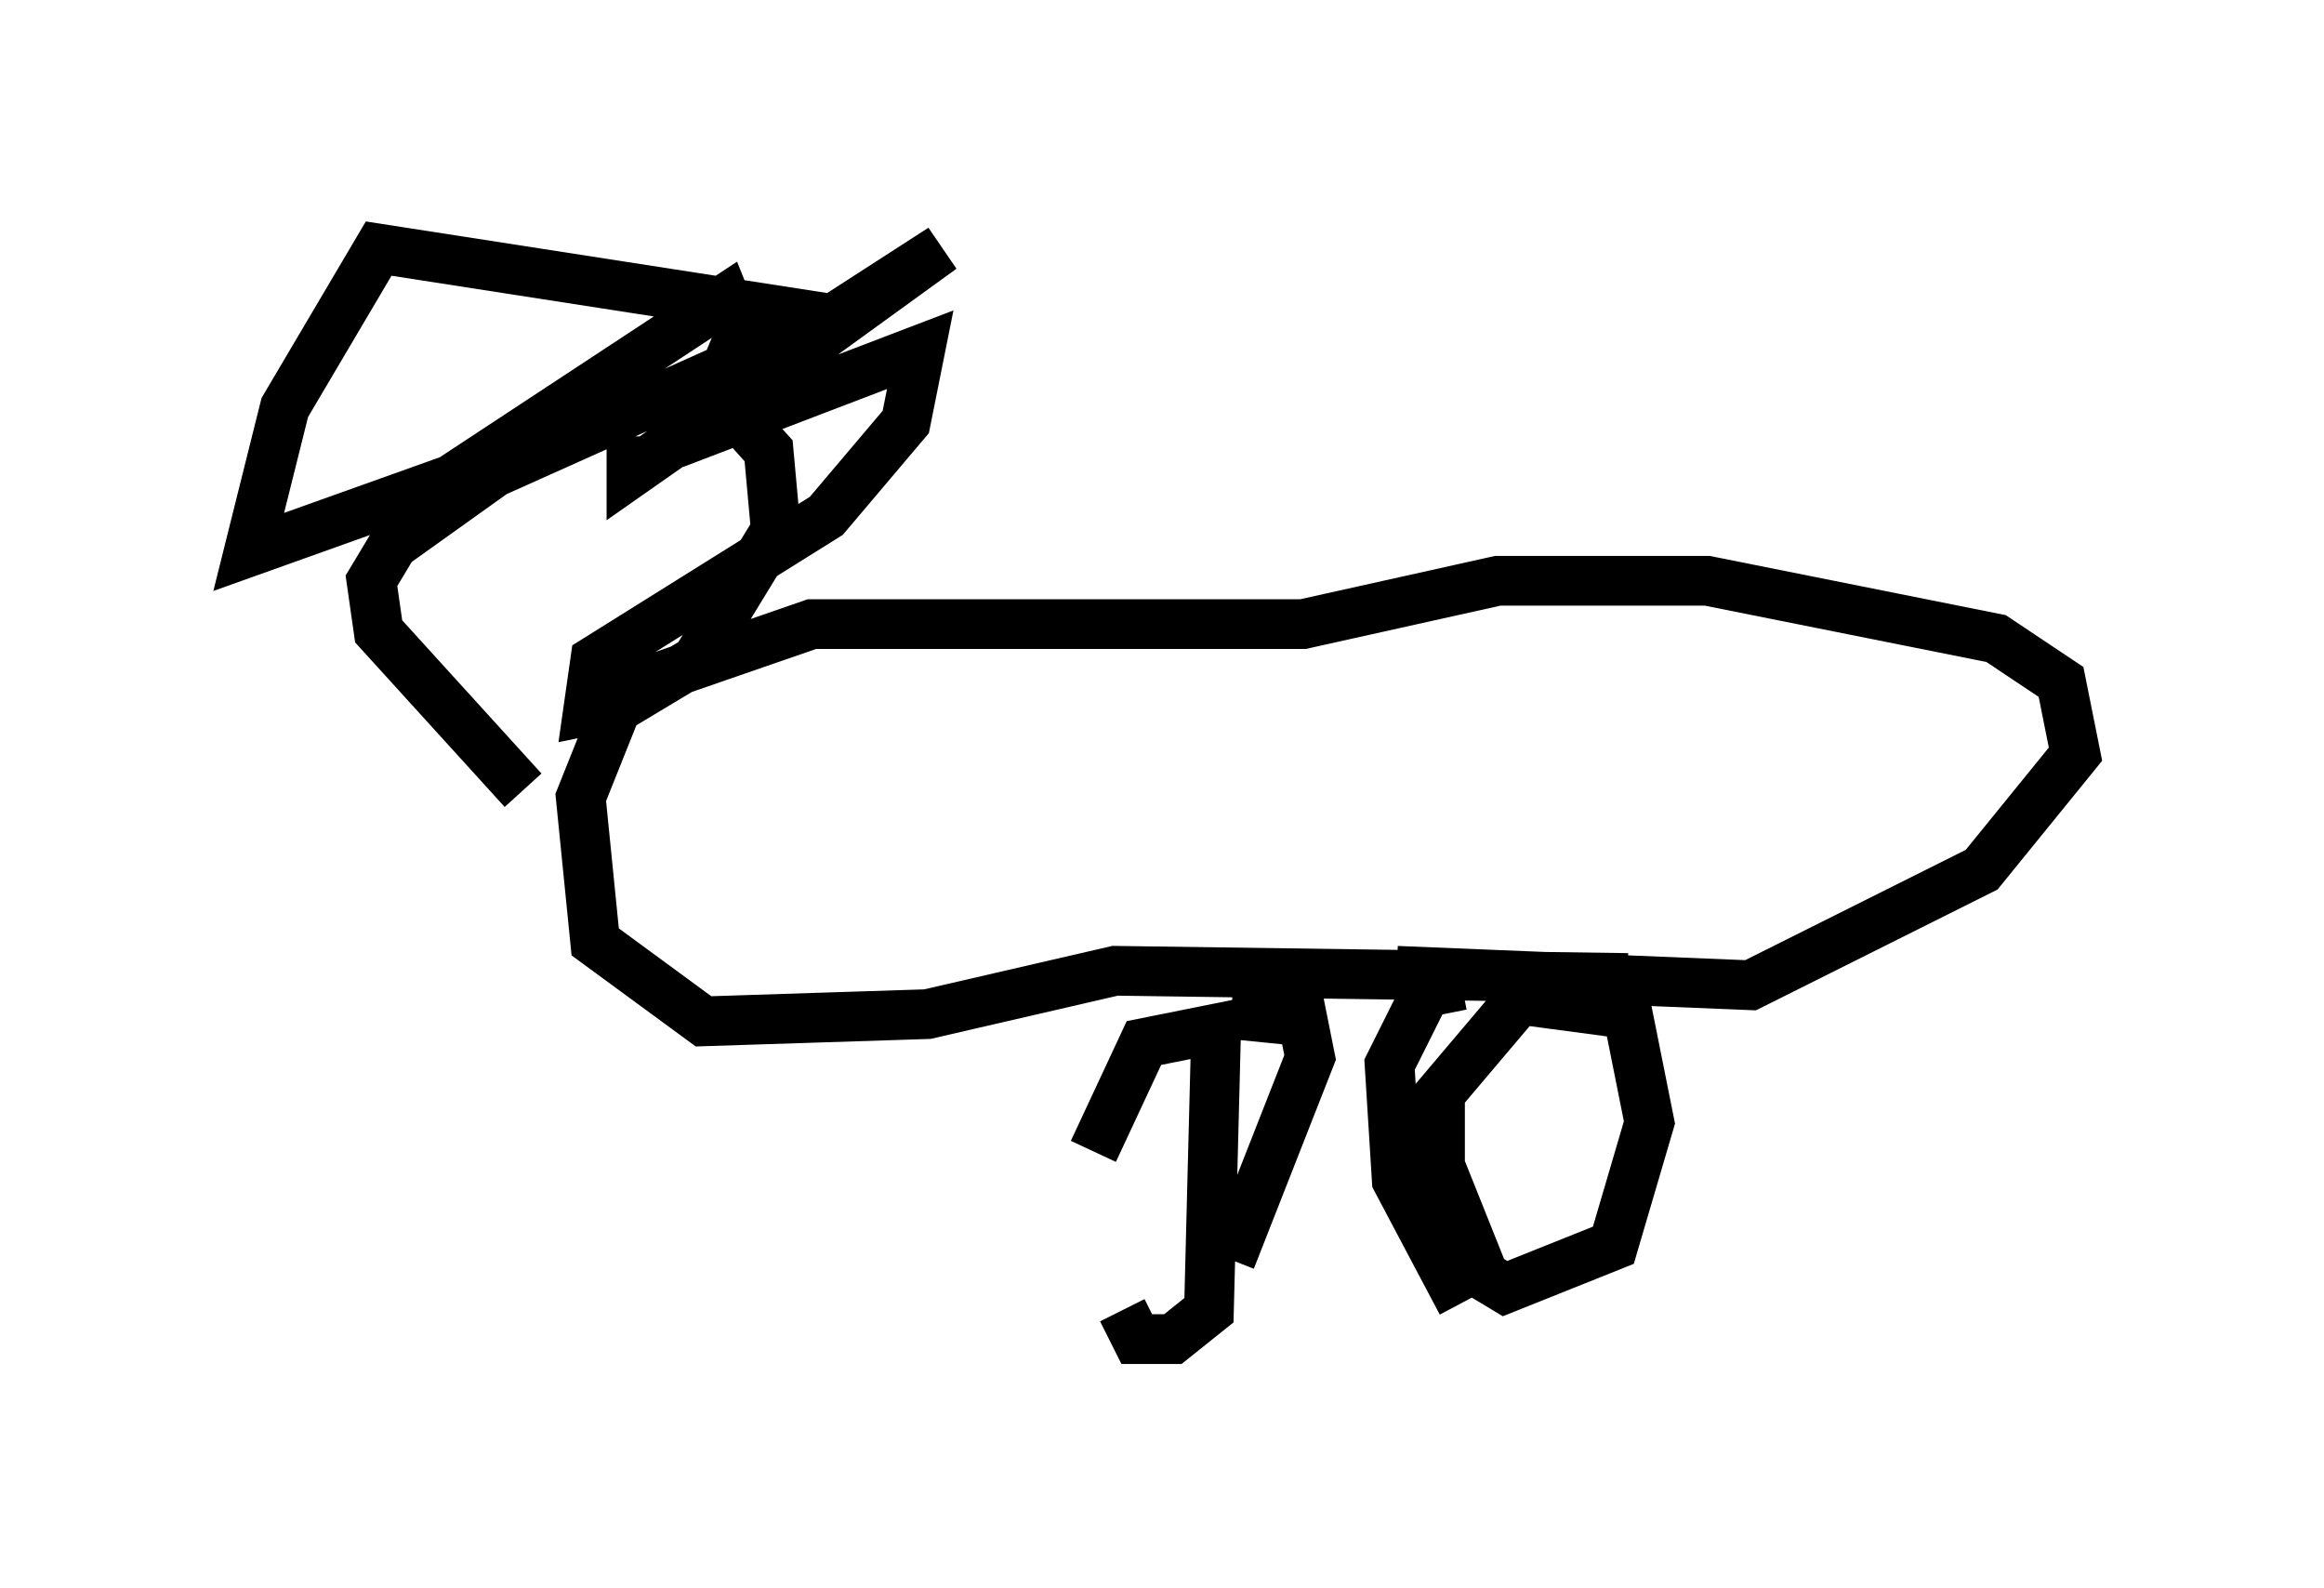 <?xml version="1.0" encoding="utf-8" ?>
<svg baseProfile="full" height="31.933" version="1.1" width="46.749" xmlns="http://www.w3.org/2000/svg" xmlns:ev="http://www.w3.org/2001/xml-events" xmlns:xlink="http://www.w3.org/1999/xlink"><defs /><rect fill="white" height="31.933" width="46.749" x="0" y="0" /><path d="M21.994, 26.788 m0.0, -3.631 l1.017, -2.179 1.453, -0.291 l-0.145, 5.665 -0.726, 0.581 l-0.726, 0.0 -0.291, -0.581 m7.263, -0.726 l-0.872, -2.179 0.0, -1.453 l1.598, -1.888 2.179, 0.291 l0.436, 2.179 -0.726, 2.469 l-2.179, 0.872 -0.726, -0.436 l-0.581, -1.888 m-4.212, -3.196 l1.453, 0.145 0.145, 0.726 l-1.598, 4.067 m4.648, -5.52 l-0.726, 0.145 -0.726, 1.453 l0.145, 2.324 1.307, 2.469 m3.341, -6.536 l-10.313, -0.145 -3.777, 0.872 l-4.503, 0.145 -2.179, -1.598 l-0.291, -2.905 0.872, -2.179 l3.777, -1.307 9.877, 0.0 l3.922, -0.872 4.212, 0.0 l5.81, 1.162 1.307, 0.872 l0.291, 1.453 -1.888, 2.324 l-4.648, 2.324 -7.117, -0.291 m-17.575, -3.631 l-2.905, -3.196 -0.145, -1.017 l0.436, -0.726 2.034, -1.453 l4.212, -1.888 1.307, 1.453 l0.145, 1.598 -1.598, 2.615 l-1.453, 0.872 -0.726, 0.145 l0.145, -1.017 4.648, -2.905 l1.598, -1.888 0.291, -1.453 l-4.939, 1.888 0.872, -1.017 l4.503, -2.905 -4.212, 3.05 l1.307, -1.743 -8.425, -1.307 l-1.888, 3.196 -0.726, 2.905 l4.067, -1.453 5.52, -3.631 l0.291, 0.726 -0.726, 1.743 l-1.453, 1.017 0.0, -0.726 " fill="none" stroke="black" stroke-width="1" /></svg>